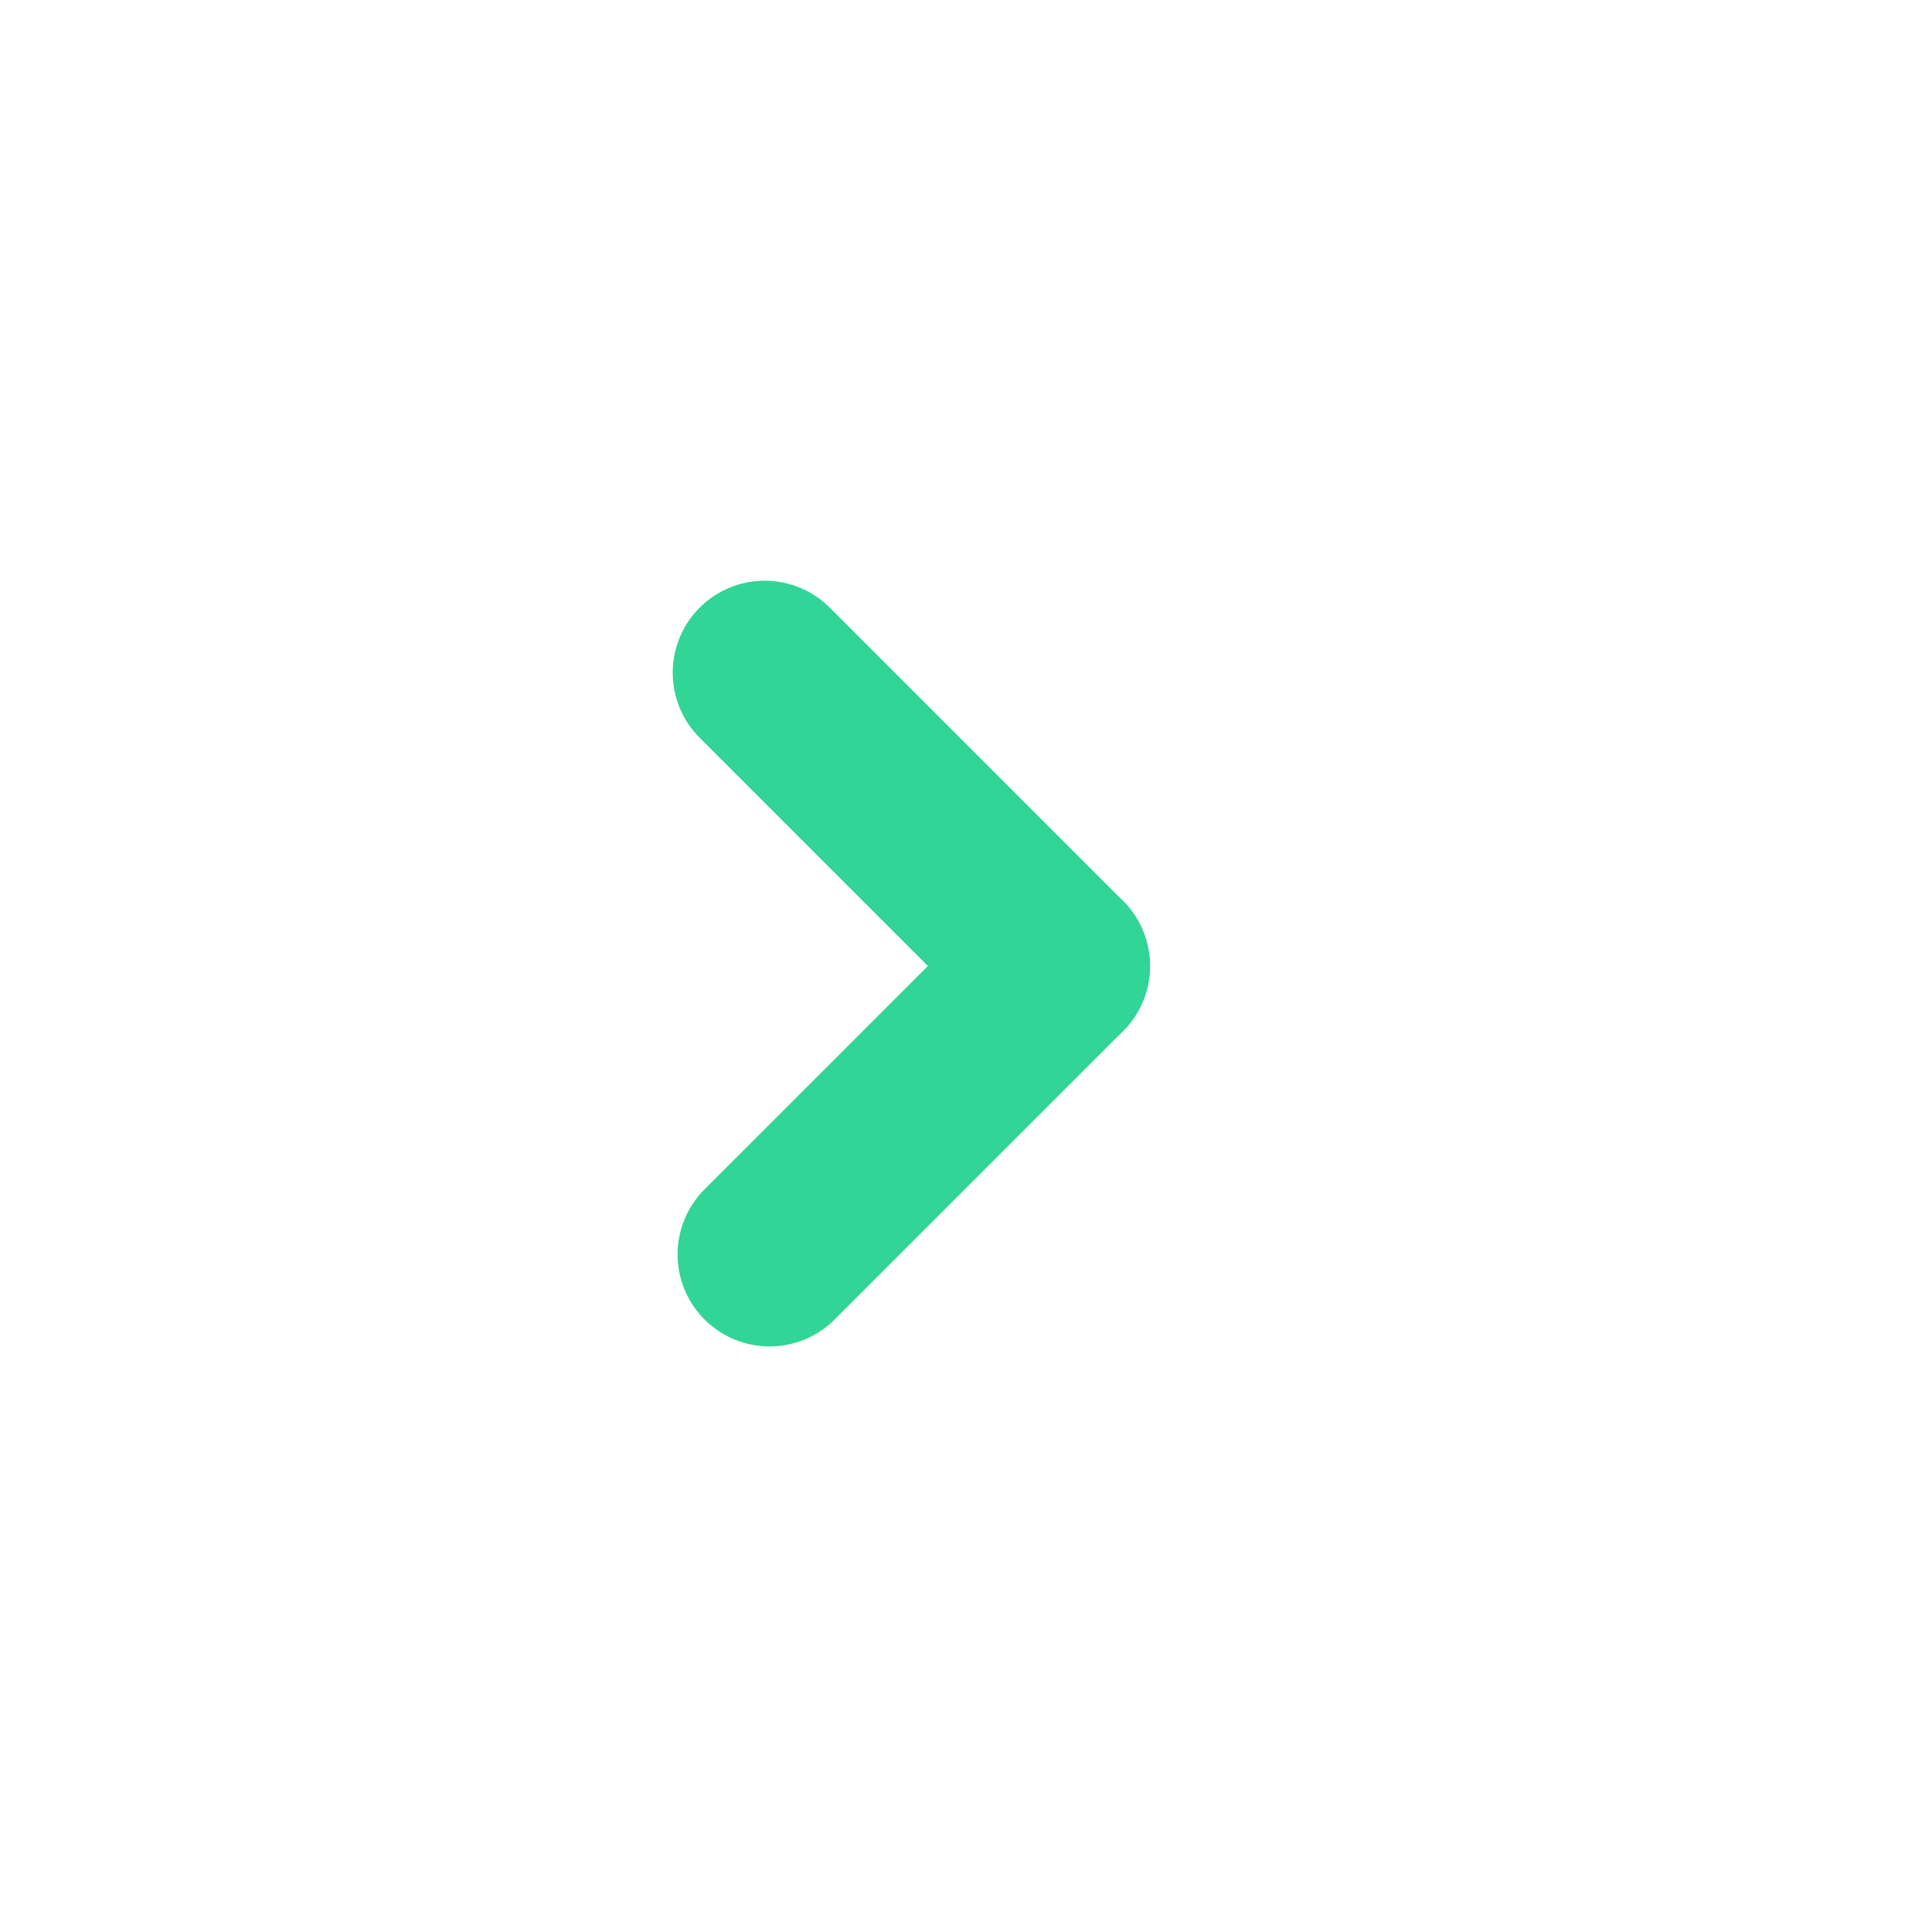 <?xml version="1.0" encoding="iso-8859-1"?>
<!-- Generator: Adobe Illustrator 17.0.0, SVG Export Plug-In . SVG Version: 6.00 Build 0)  -->
<!DOCTYPE svg PUBLIC "-//W3C//DTD SVG 1.1//EN" "http://www.w3.org/Graphics/SVG/1.1/DTD/svg11.dtd">
<svg version="1.1" id="Calque_1" xmlns="http://www.w3.org/2000/svg" xmlns:xlink="http://www.w3.org/1999/xlink" x="0px" y="0px"
	 width="21px" height="21px" viewBox="0 0 21 21" style="enable-background:new 0 0 21 21;" xml:space="preserve">
<line style="fill:none;stroke:#31D595;stroke-width:2;stroke-linecap:round;stroke-linejoin:round;stroke-miterlimit:10;" x1="11.5" y1="10.5" x2="8.312" y2="7.312"/>
<line style="fill:none;stroke:#31D595;stroke-width:2;stroke-linecap:round;stroke-linejoin:round;stroke-miterlimit:10;" x1="11.5" y1="10.5" x2="8.365" y2="13.635"/>
</svg>
